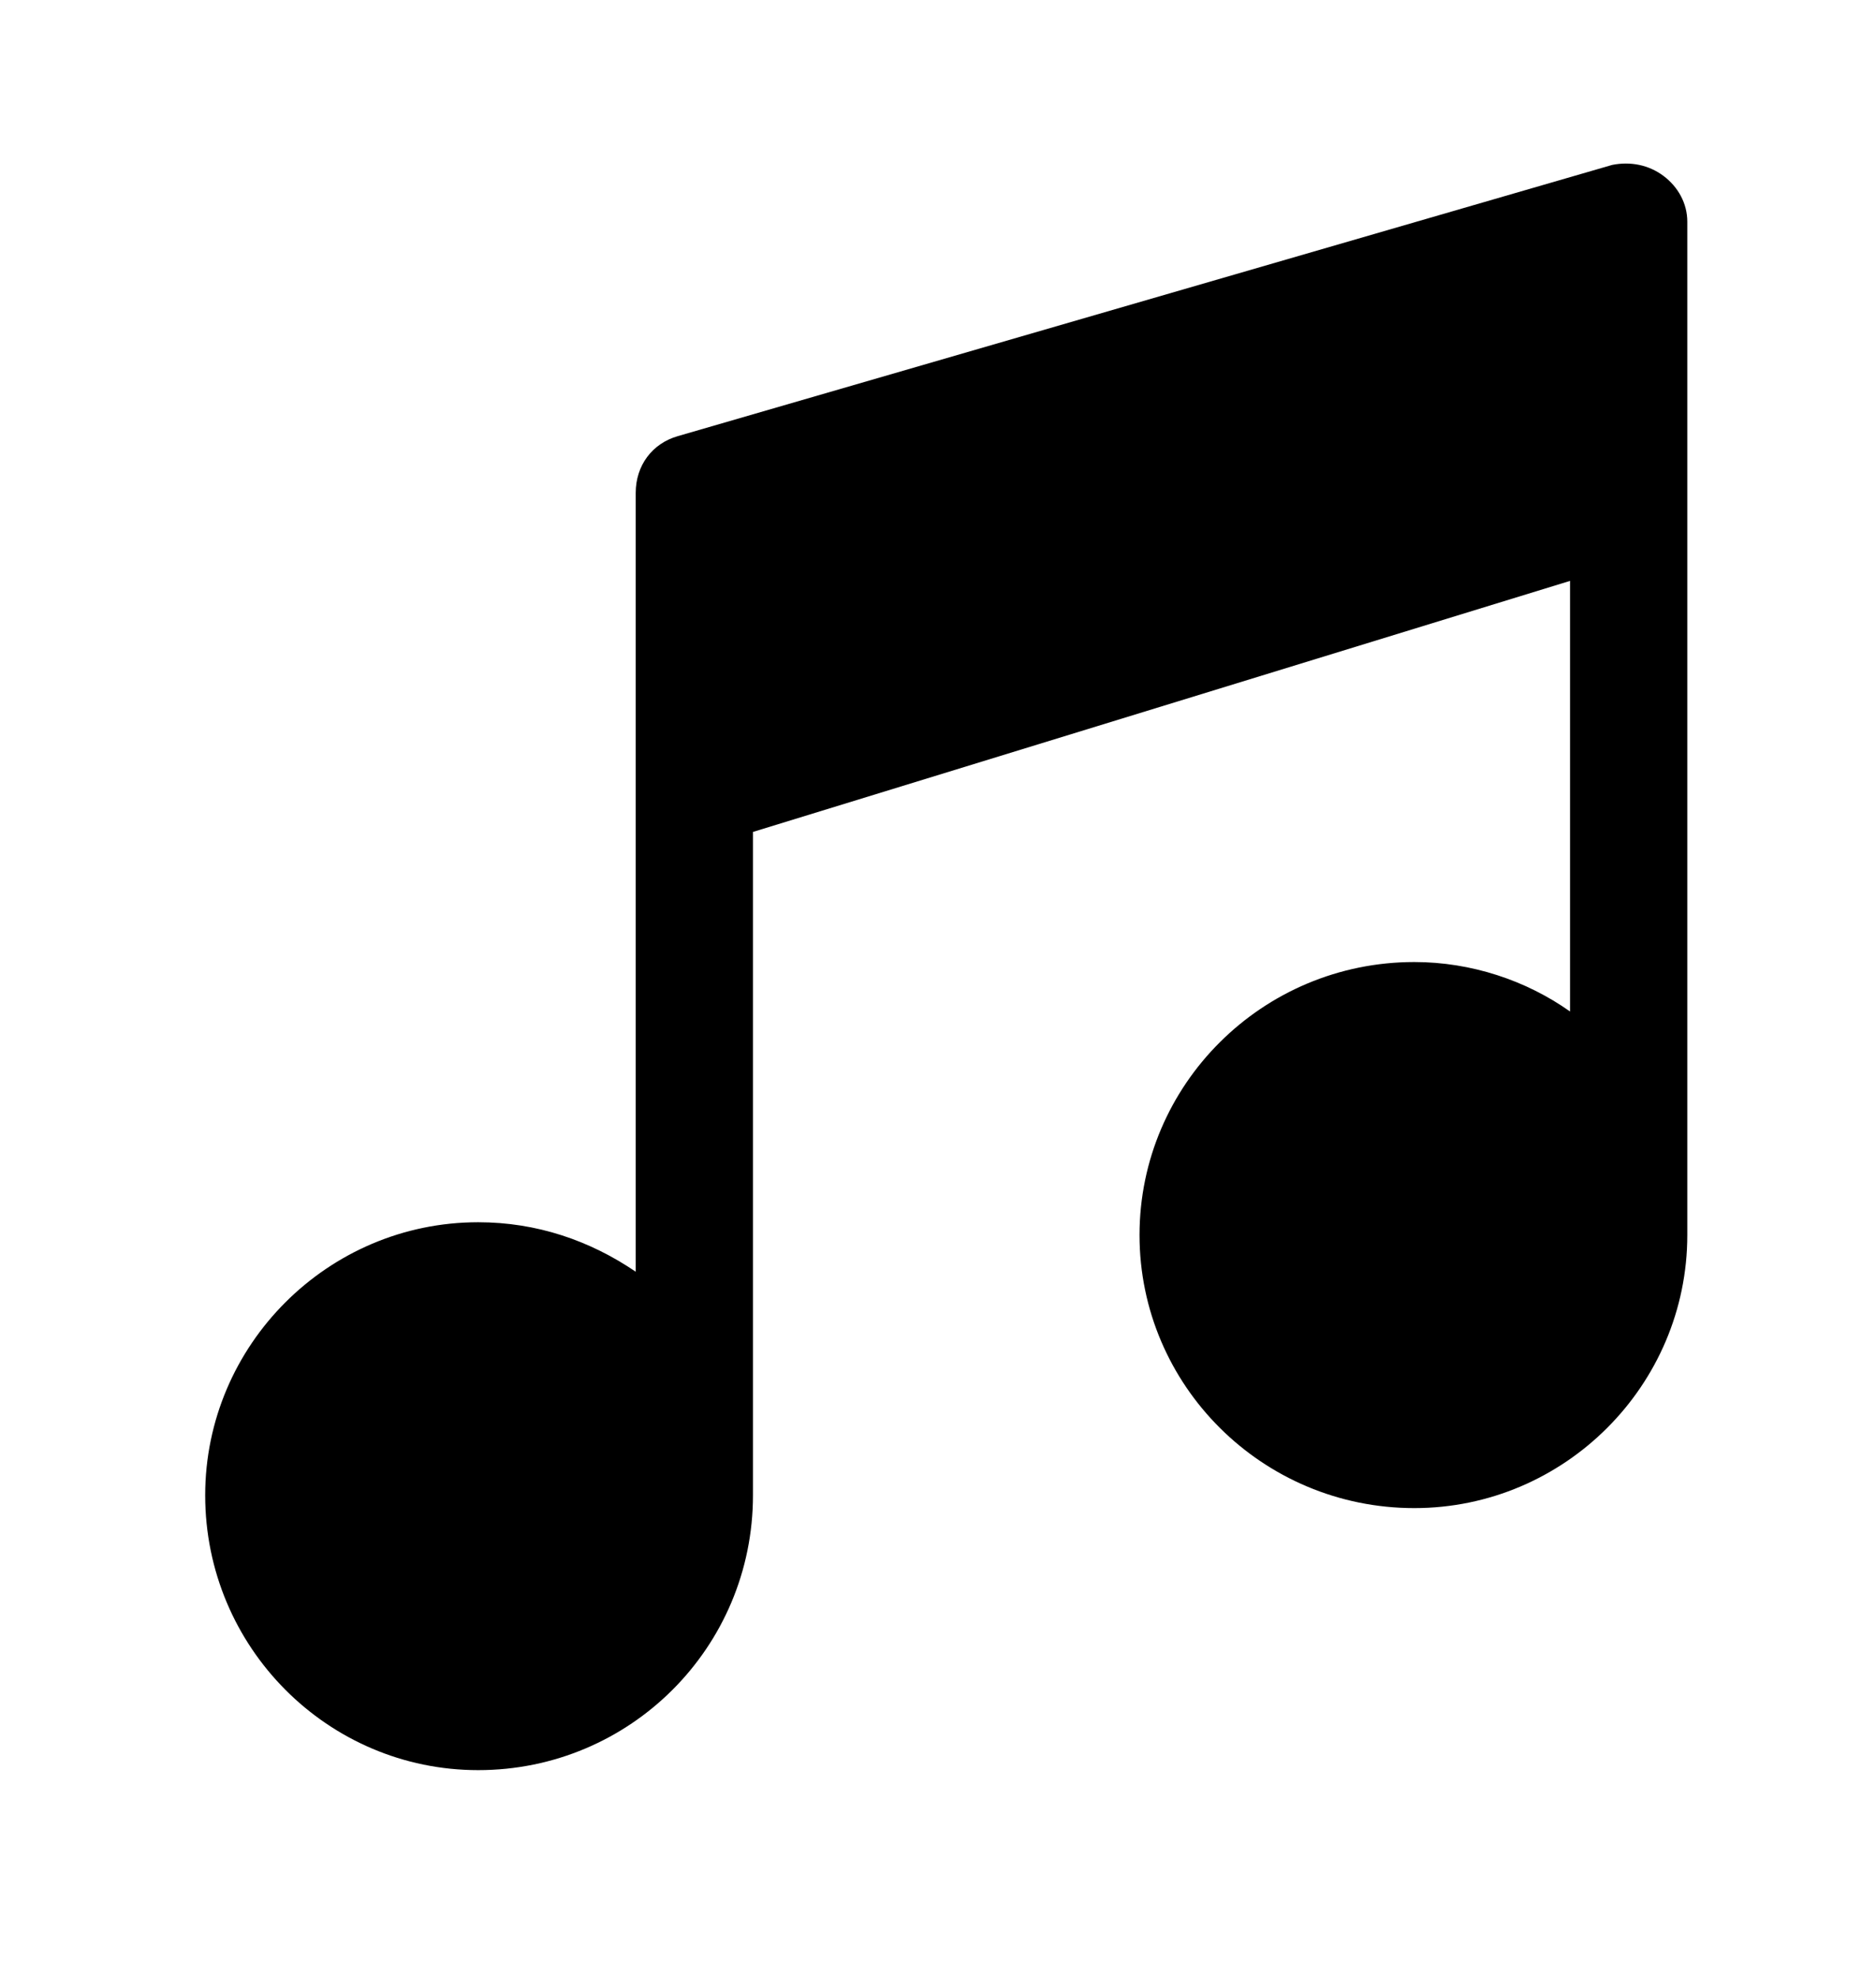 <svg xmlns="http://www.w3.org/2000/svg" viewBox="0 -1024 1024 1079">
	<path transform="translate(0 -37)" d="M908 -891C900 -897 890 -899 880 -897L370 -749C356 -745 347 -733 347 -718V-293C322 -310 293 -320 261 -320C179 -320 112 -253 112 -171C112 -88 179 -21 261 -21C344 -21 411 -88 411 -171V-533L857 -670V-435C833 -452 803 -462 772 -462C689 -462 622 -395 622 -313C622 -231 689 -164 772 -164C854 -164 921 -231 921 -313V-866C921 -876 916 -885 908 -891Z"/>
</svg>